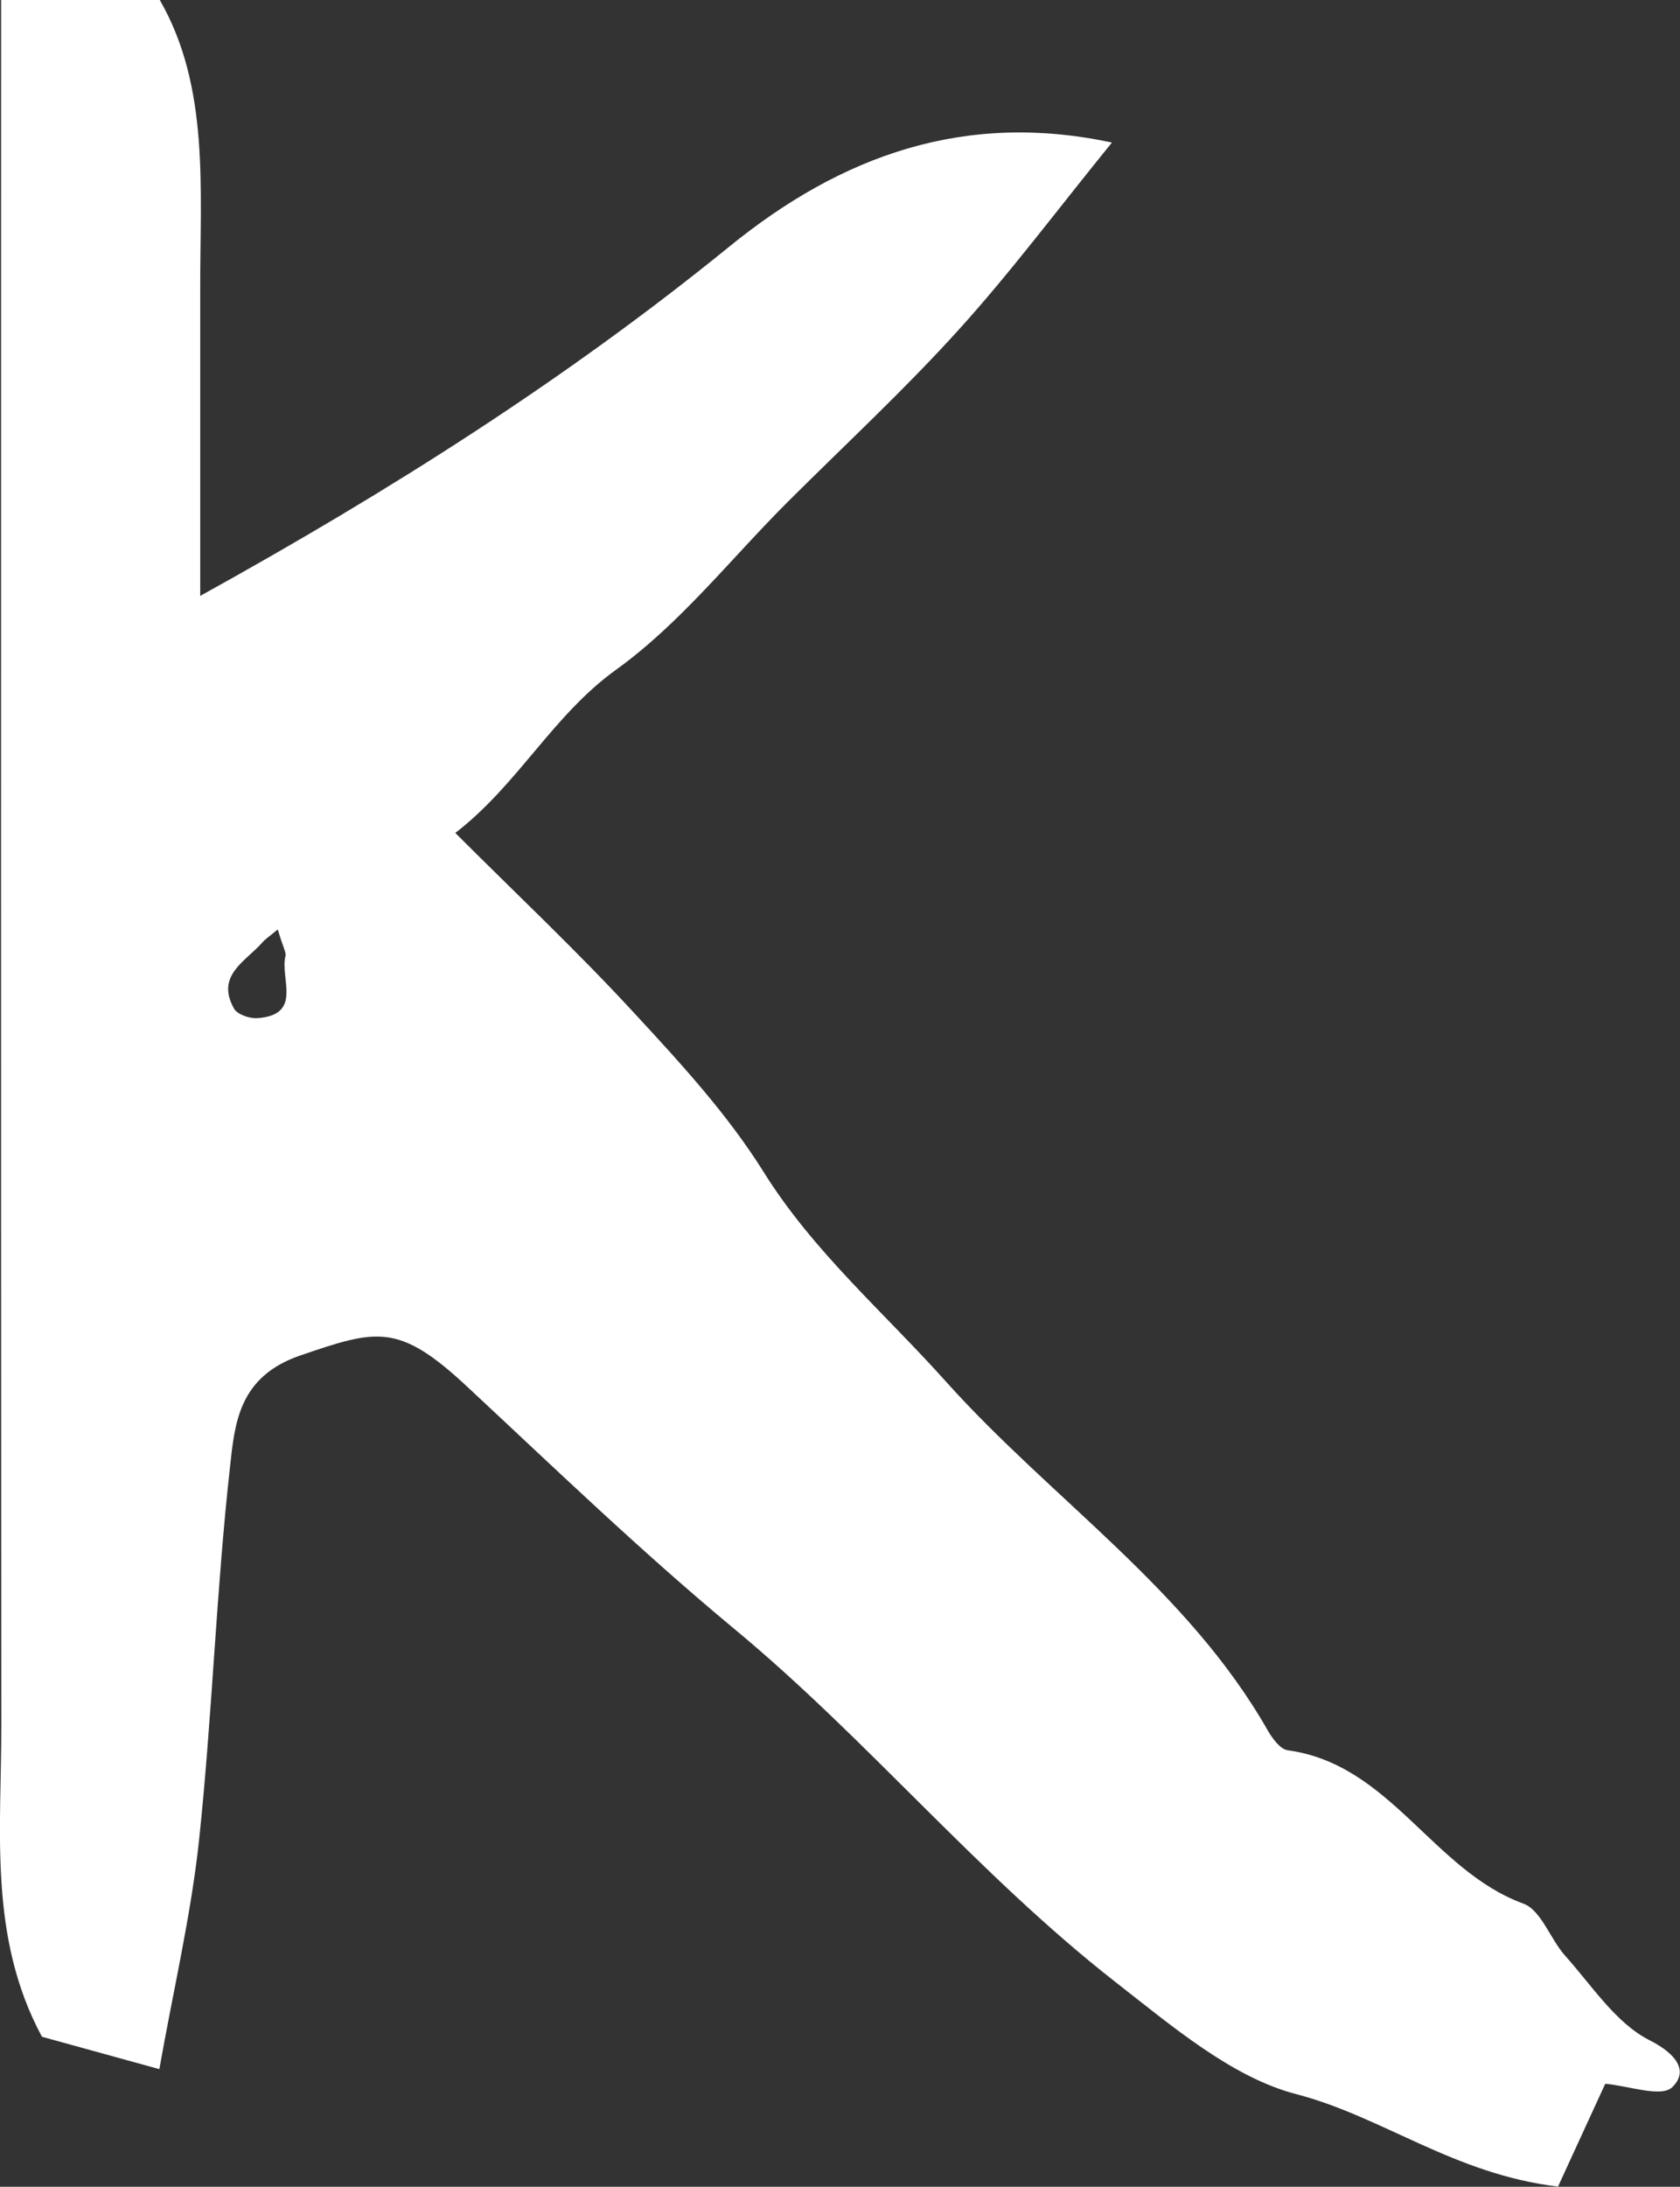 <?xml version="1.0" encoding="UTF-8"?>
<svg id="_레이어_2" data-name="레이어 2" xmlns="http://www.w3.org/2000/svg" viewBox="0 0 76.86 100">
  <rect x="0" y="0" width="76.86" height="100" fill="#333333" stroke="none"/>
  <defs>
    <style>
      .cls-1 {
        fill: #fff;
        stroke-width: 0px;
      }
    </style>
  </defs>
  <g id="_레이어_1-2" data-name="레이어 1">
    <path class="cls-1" d="M50.87,6.52c-2.48,3.05-4.62,5.92-7.01,8.56-2.47,2.73-5.18,5.24-7.79,7.84s-4.94,5.59-7.89,7.71c-2.9,2.09-4.48,5.25-7.35,7.46,2.75,2.75,5.56,5.39,8.17,8.22,2.13,2.3,4.29,4.65,5.94,7.29,2.29,3.66,5.5,6.41,8.32,9.56,4.84,5.4,11.07,9.52,14.75,15.99.21.36.57.85.91.89,4.69.64,6.62,5.49,10.77,7.01.82.3,1.23,1.62,1.92,2.39,1.22,1.36,2.31,3.07,3.84,3.85,1.29.65,1.8,1.44,1.05,2.16-.5.48-2-.07-3.06-.16-.62,1.34-1.43,3.12-2.16,4.7-4.75-.56-8.02-3.2-11.99-4.23-2.92-.76-5.65-3.09-8.28-5.14-6.28-4.91-11.32-11.08-17.39-16.11-4.27-3.54-8.23-7.36-12.27-11.12-3.13-2.92-4.13-2.59-7.6-1.41-2.84.97-3.01,3.11-3.23,5.13-.63,5.65-.81,11.35-1.41,17.01-.37,3.47-1.18,6.88-1.82,10.5-1.78-.49-3.67-1.01-5.37-1.48-2.47-4.58-1.85-9.48-1.86-14.29C.04,52.65.05,26.45.05,0h7.26c2.29,3.98,1.84,8.63,1.85,13.22,0,4.51,0,9.02,0,14.03,8.79-4.86,16.8-9.96,24.19-15.96,5.16-4.2,10.8-6.21,17.53-4.77ZM12.7,42.51c-.4.33-.57.44-.69.58-.77.88-2.16,1.51-1.3,3.04.15.26.7.45,1.05.43,2.11-.14,1.04-1.81,1.3-2.84.04-.16-.1-.37-.35-1.21Z"/>
  </g>
</svg>
